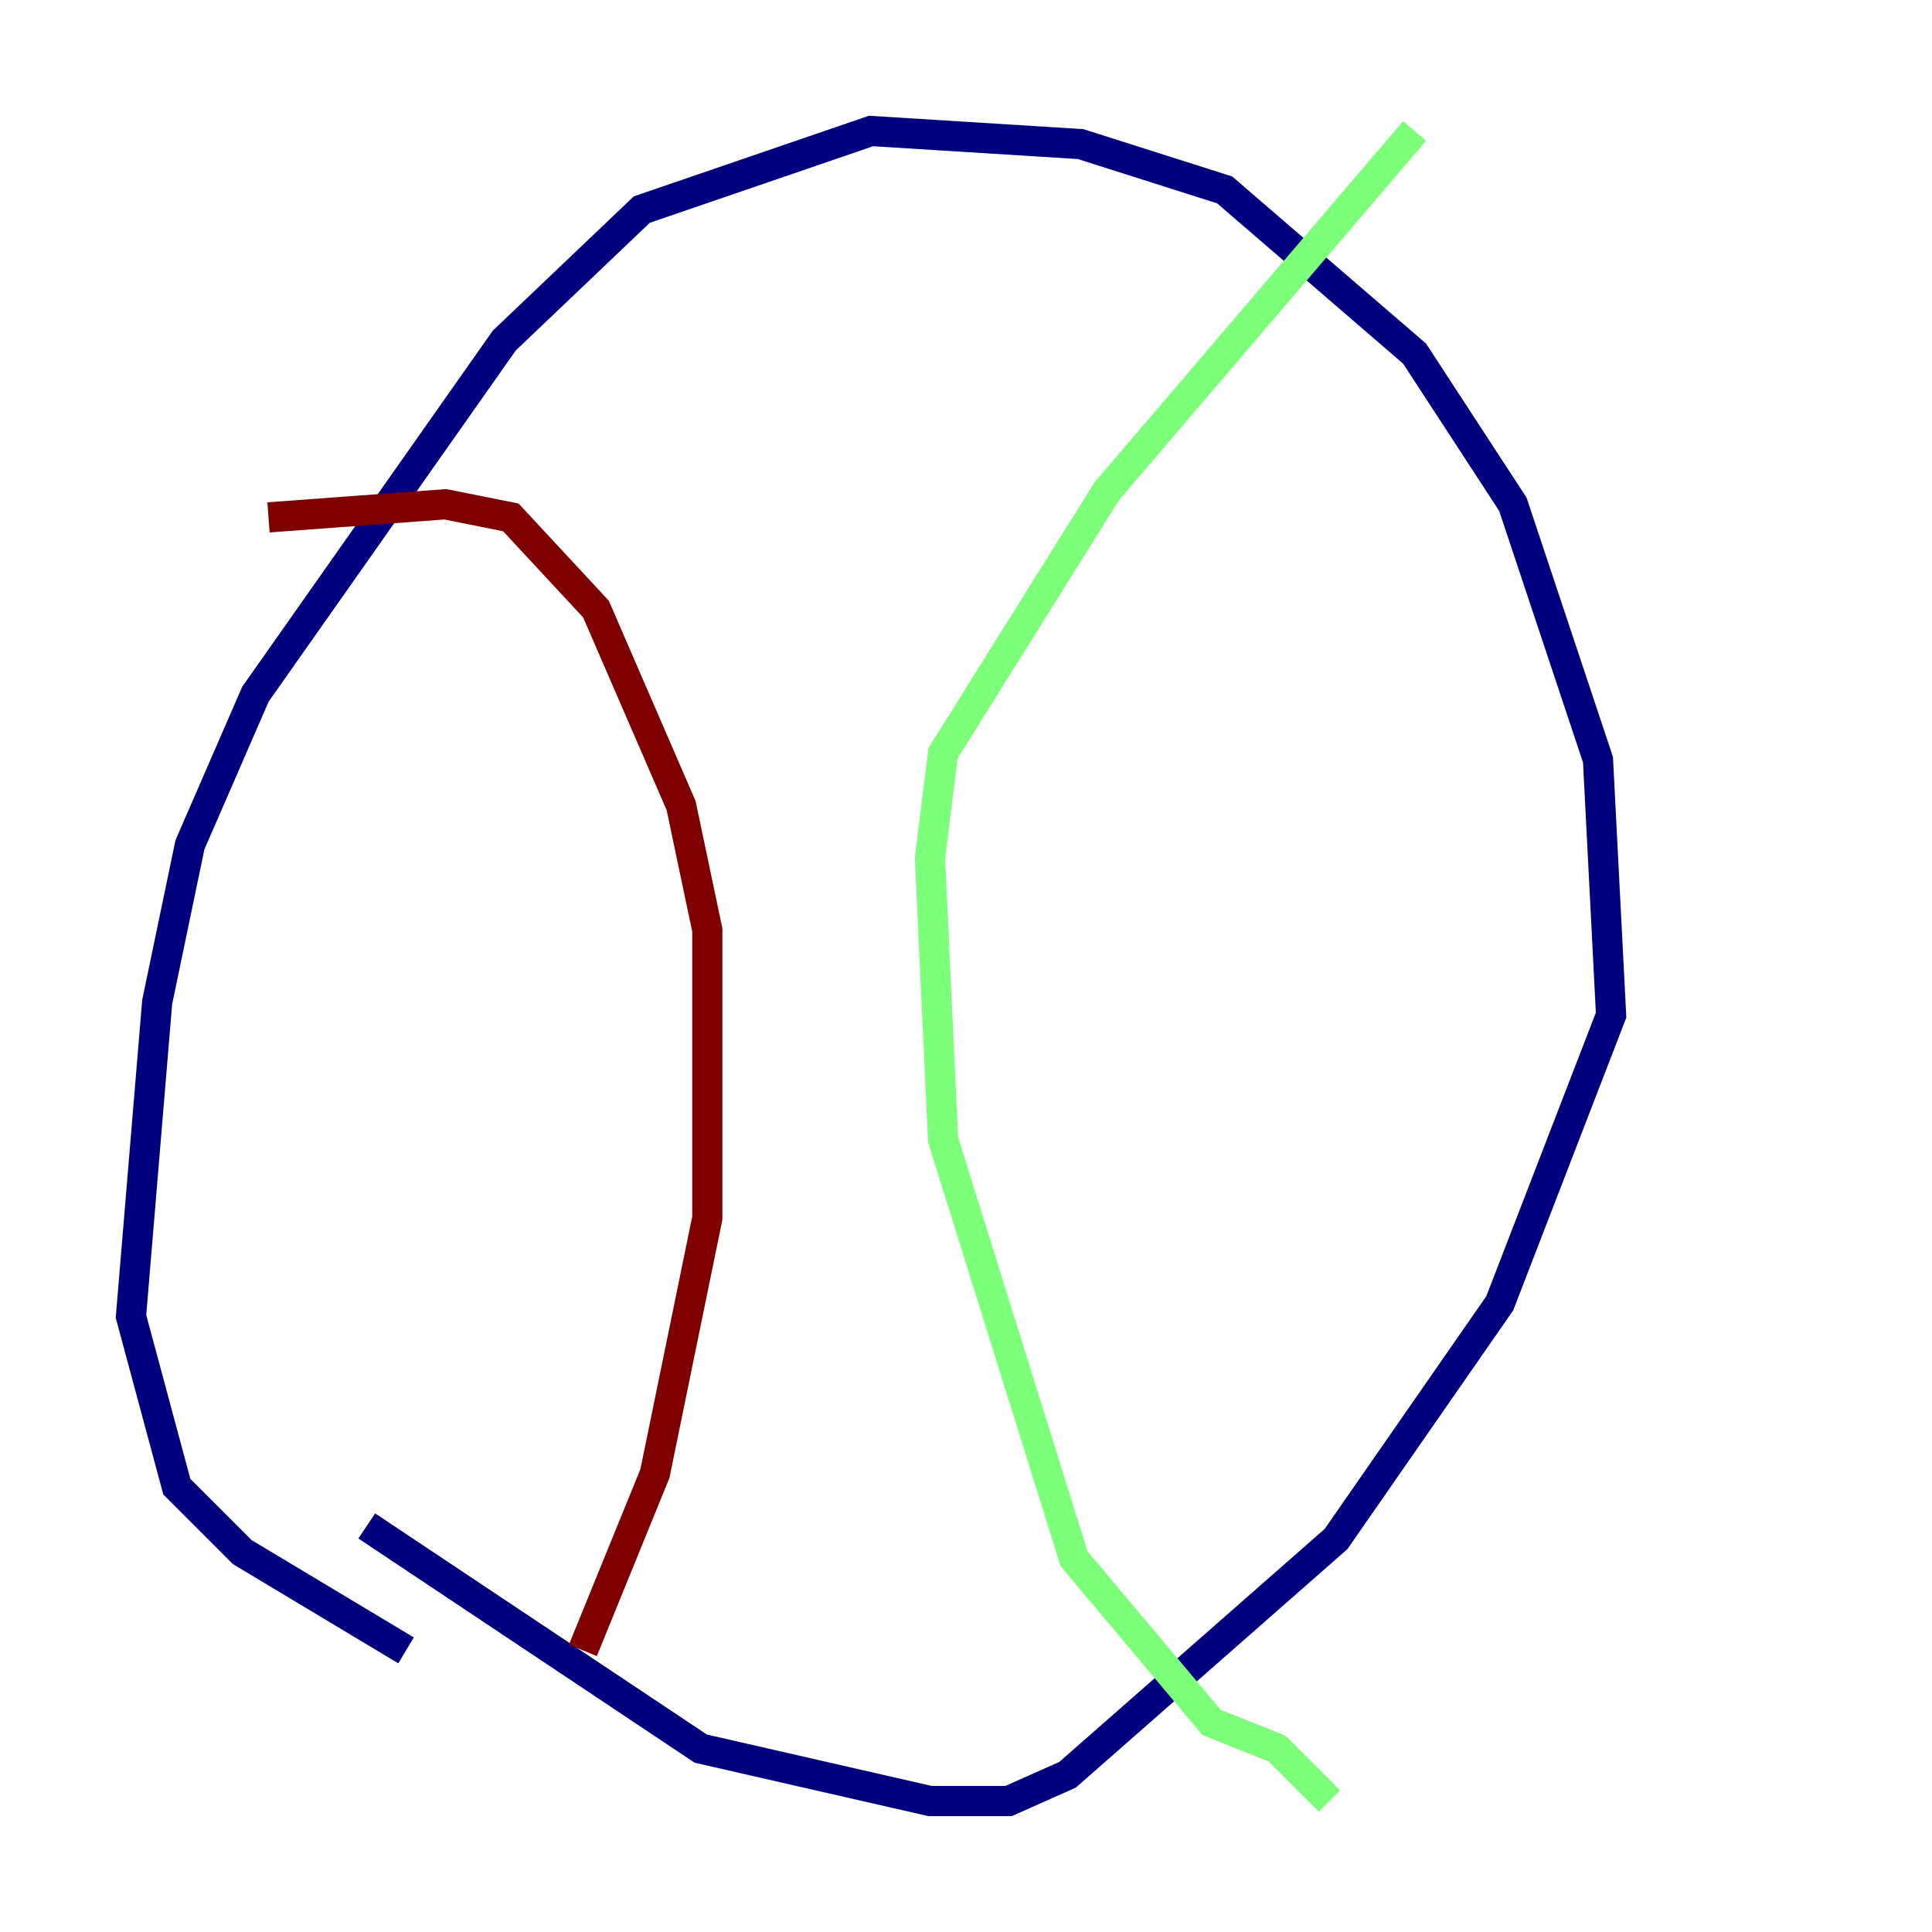 <?xml version="1.0" encoding="utf-8" ?>
<svg baseProfile="tiny" height="128" version="1.2" viewBox="0,0,128,128" width="128" xmlns="http://www.w3.org/2000/svg" xmlns:ev="http://www.w3.org/2001/xml-events" xmlns:xlink="http://www.w3.org/1999/xlink"><defs /><polyline fill="none" points="26.902,109.342 16.054,102.834 11.715,98.495 8.678,87.214 10.414,66.386 12.583,55.973 16.922,45.993 33.41,22.563 42.522,13.885 57.709,8.678 71.593,9.546 81.139,12.583 93.722,23.43 100.231,33.41 105.871,50.332 106.739,67.254 99.363,86.346 88.515,101.966 70.725,117.586 66.82,119.322 61.614,119.322 46.427,115.851 24.298,101.098" stroke="#00007f" stroke-width="2" /><polyline fill="none" points="93.722,8.678 73.329,32.542 62.481,49.898 61.614,56.841 62.481,75.498 71.159,103.268 80.271,114.115 84.61,115.851 88.081,119.322" stroke="#7cff79" stroke-width="2" /><polyline fill="none" points="17.79,34.278 29.505,33.41 33.844,34.278 39.485,40.352 45.125,53.37 46.861,61.614 46.861,80.705 43.39,97.627 38.617,109.342" stroke="#7f0000" stroke-width="2" /></svg>